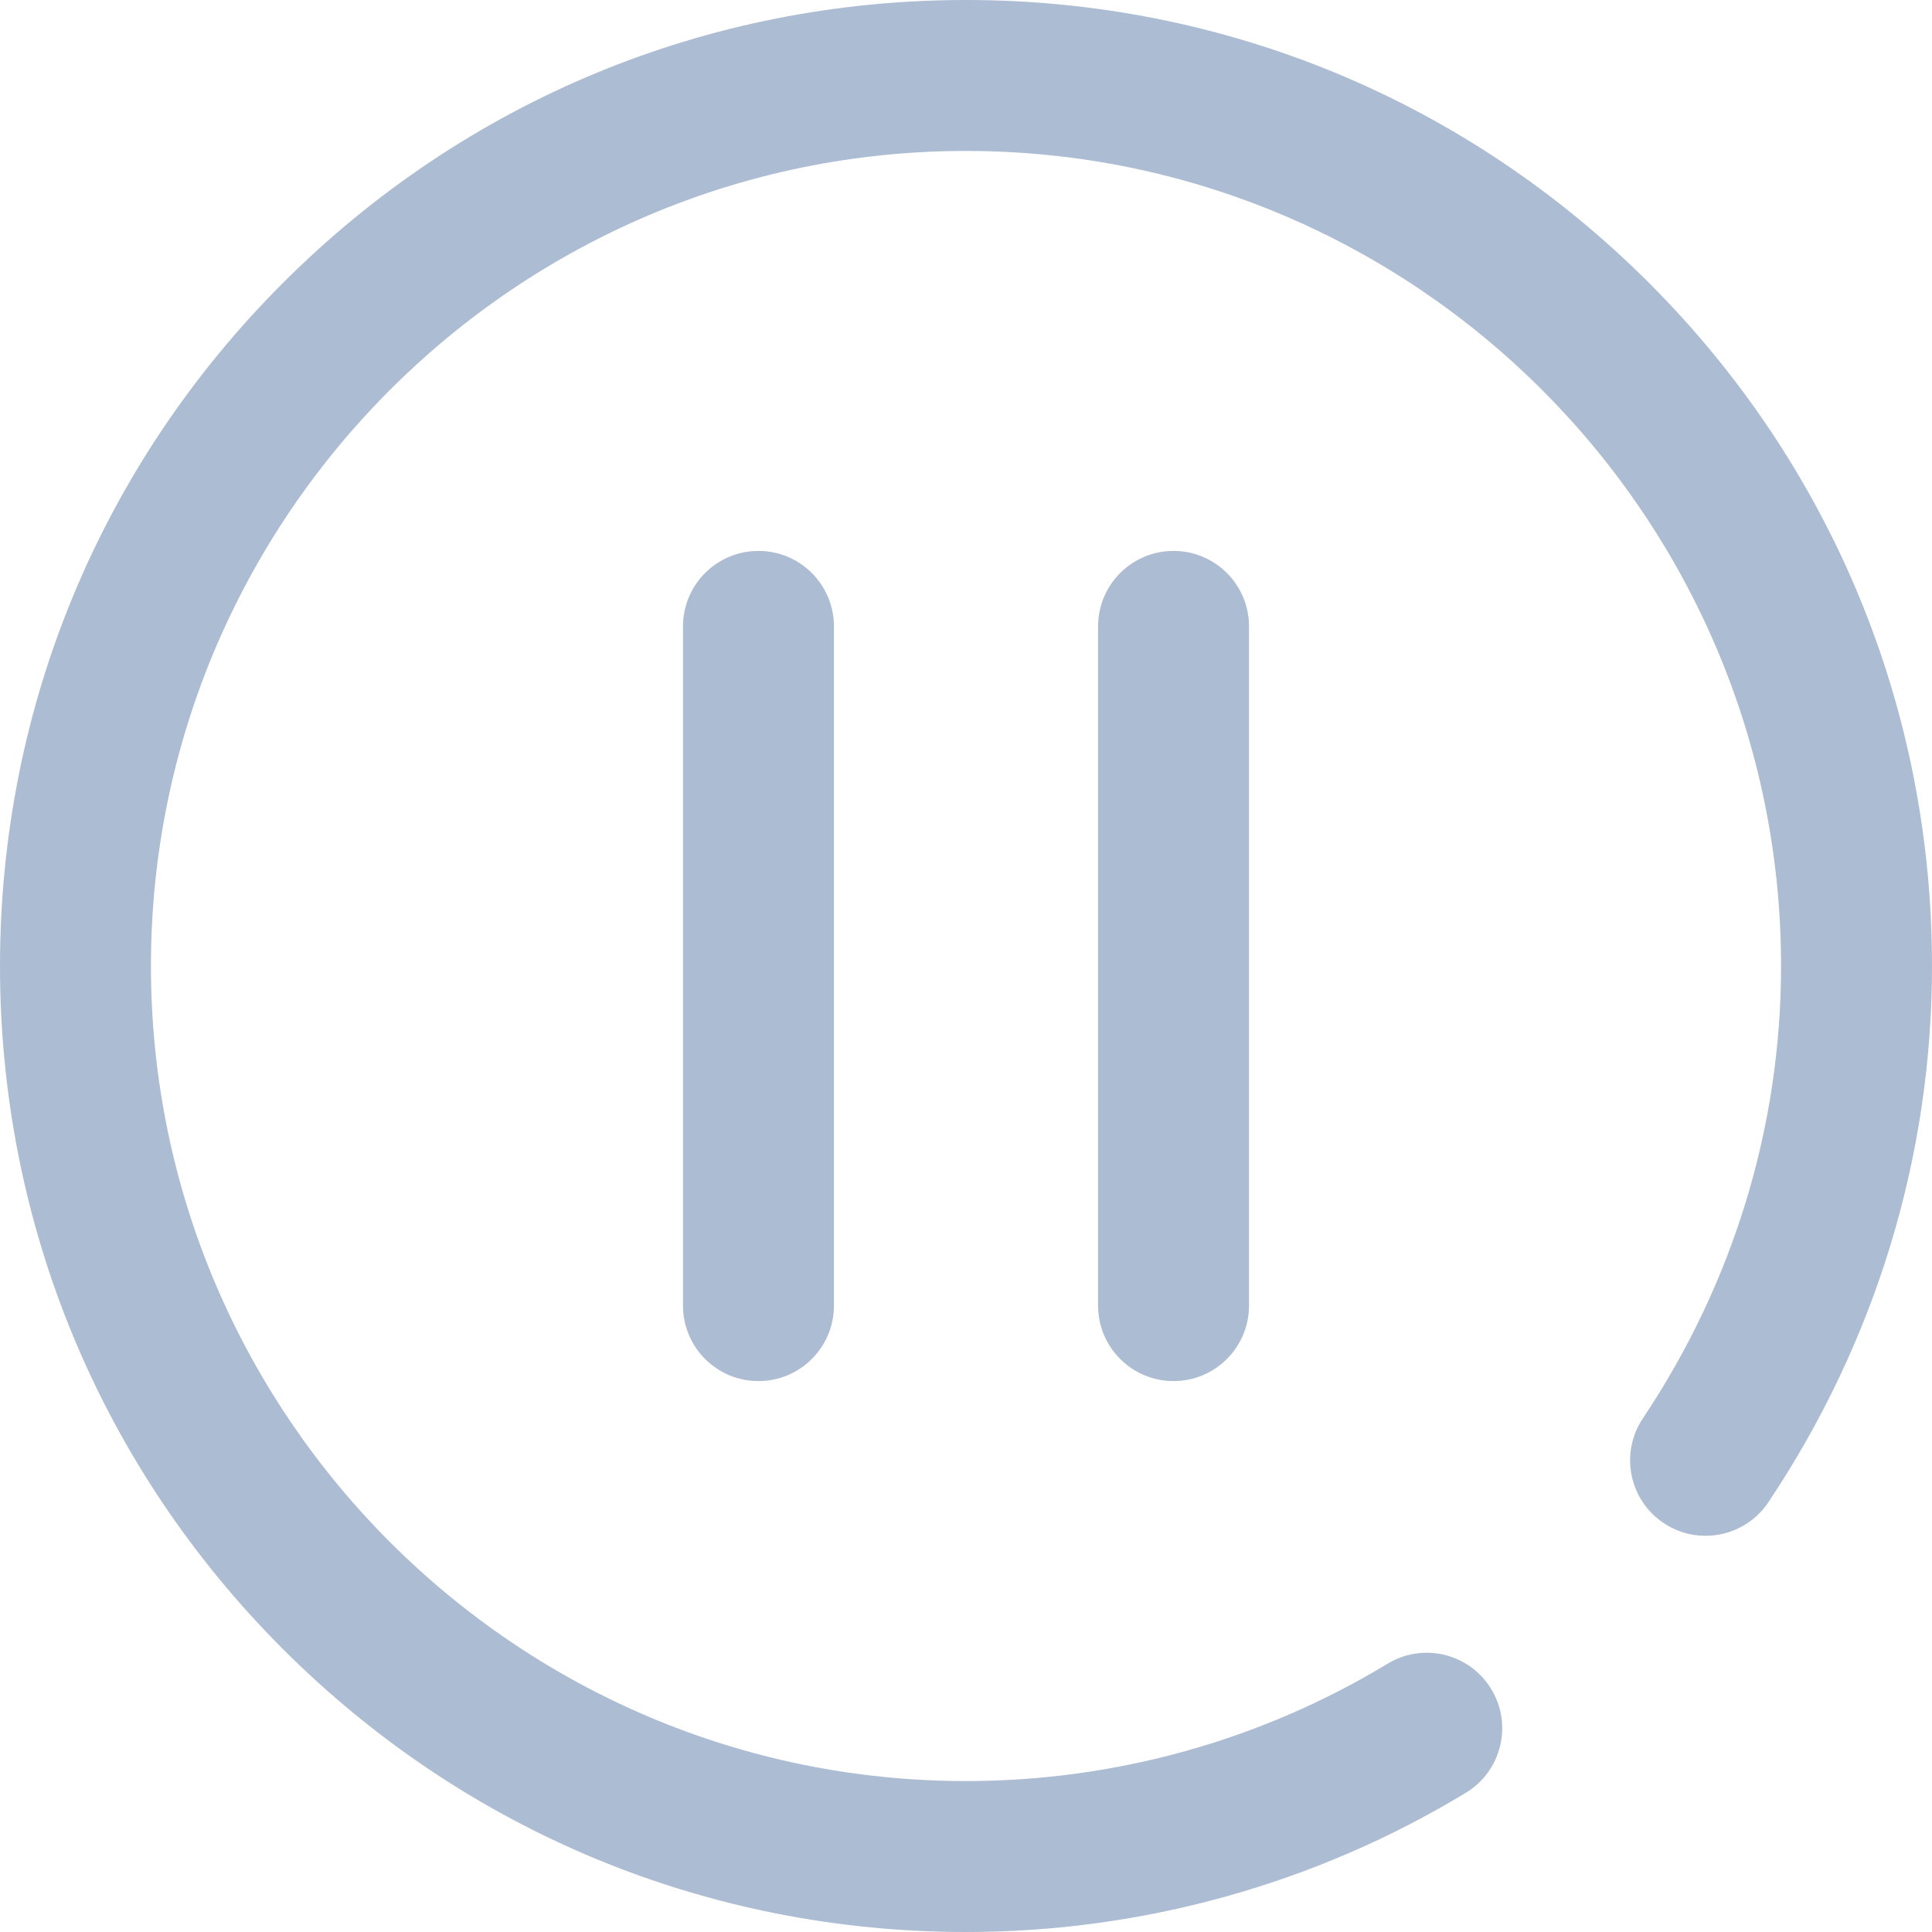 <svg width="300" height="300" viewBox="0 0 300 300" fill="none" xmlns="http://www.w3.org/2000/svg">
<path d="M170.508 97.266V202.734C170.508 209.207 175.754 214.453 182.227 214.453C188.699 214.453 193.945 209.207 193.945 202.734V97.266C193.945 90.793 188.699 85.547 182.227 85.547C175.754 85.547 170.508 90.793 170.508 97.266Z" fill="#ACBCD2"/>
<path d="M256.066 43.934C227.735 15.603 190.066 0 150 0C109.934 0 72.265 15.603 43.934 43.934C15.603 72.265 0 109.934 0 150C0 190.066 15.603 227.735 43.934 256.066C72.265 284.397 109.934 300 150 300C177.429 300 204.267 292.525 227.614 278.383C233.15 275.03 234.919 267.824 231.566 262.288C228.212 256.752 221.006 254.984 215.471 258.336C195.787 270.26 173.147 276.562 150 276.562C80.213 276.562 23.438 219.787 23.438 150C23.438 80.213 80.213 23.438 150 23.438C219.787 23.438 276.562 80.213 276.562 150C276.562 174.954 269.142 199.245 255.102 220.245C251.504 225.626 252.95 232.903 258.33 236.5C263.712 240.098 270.989 238.652 274.586 233.271C291.212 208.403 300 179.608 300 150C300 109.934 284.397 72.265 256.066 43.934Z" fill="#ACBCD2"/>
<path d="M106.055 97.266V202.734C106.055 209.207 111.301 214.453 117.773 214.453C124.246 214.453 129.492 209.207 129.492 202.734V97.266C129.492 90.793 124.246 85.547 117.773 85.547C111.301 85.547 106.055 90.793 106.055 97.266Z" fill="#ACBCD2"/>
</svg>
